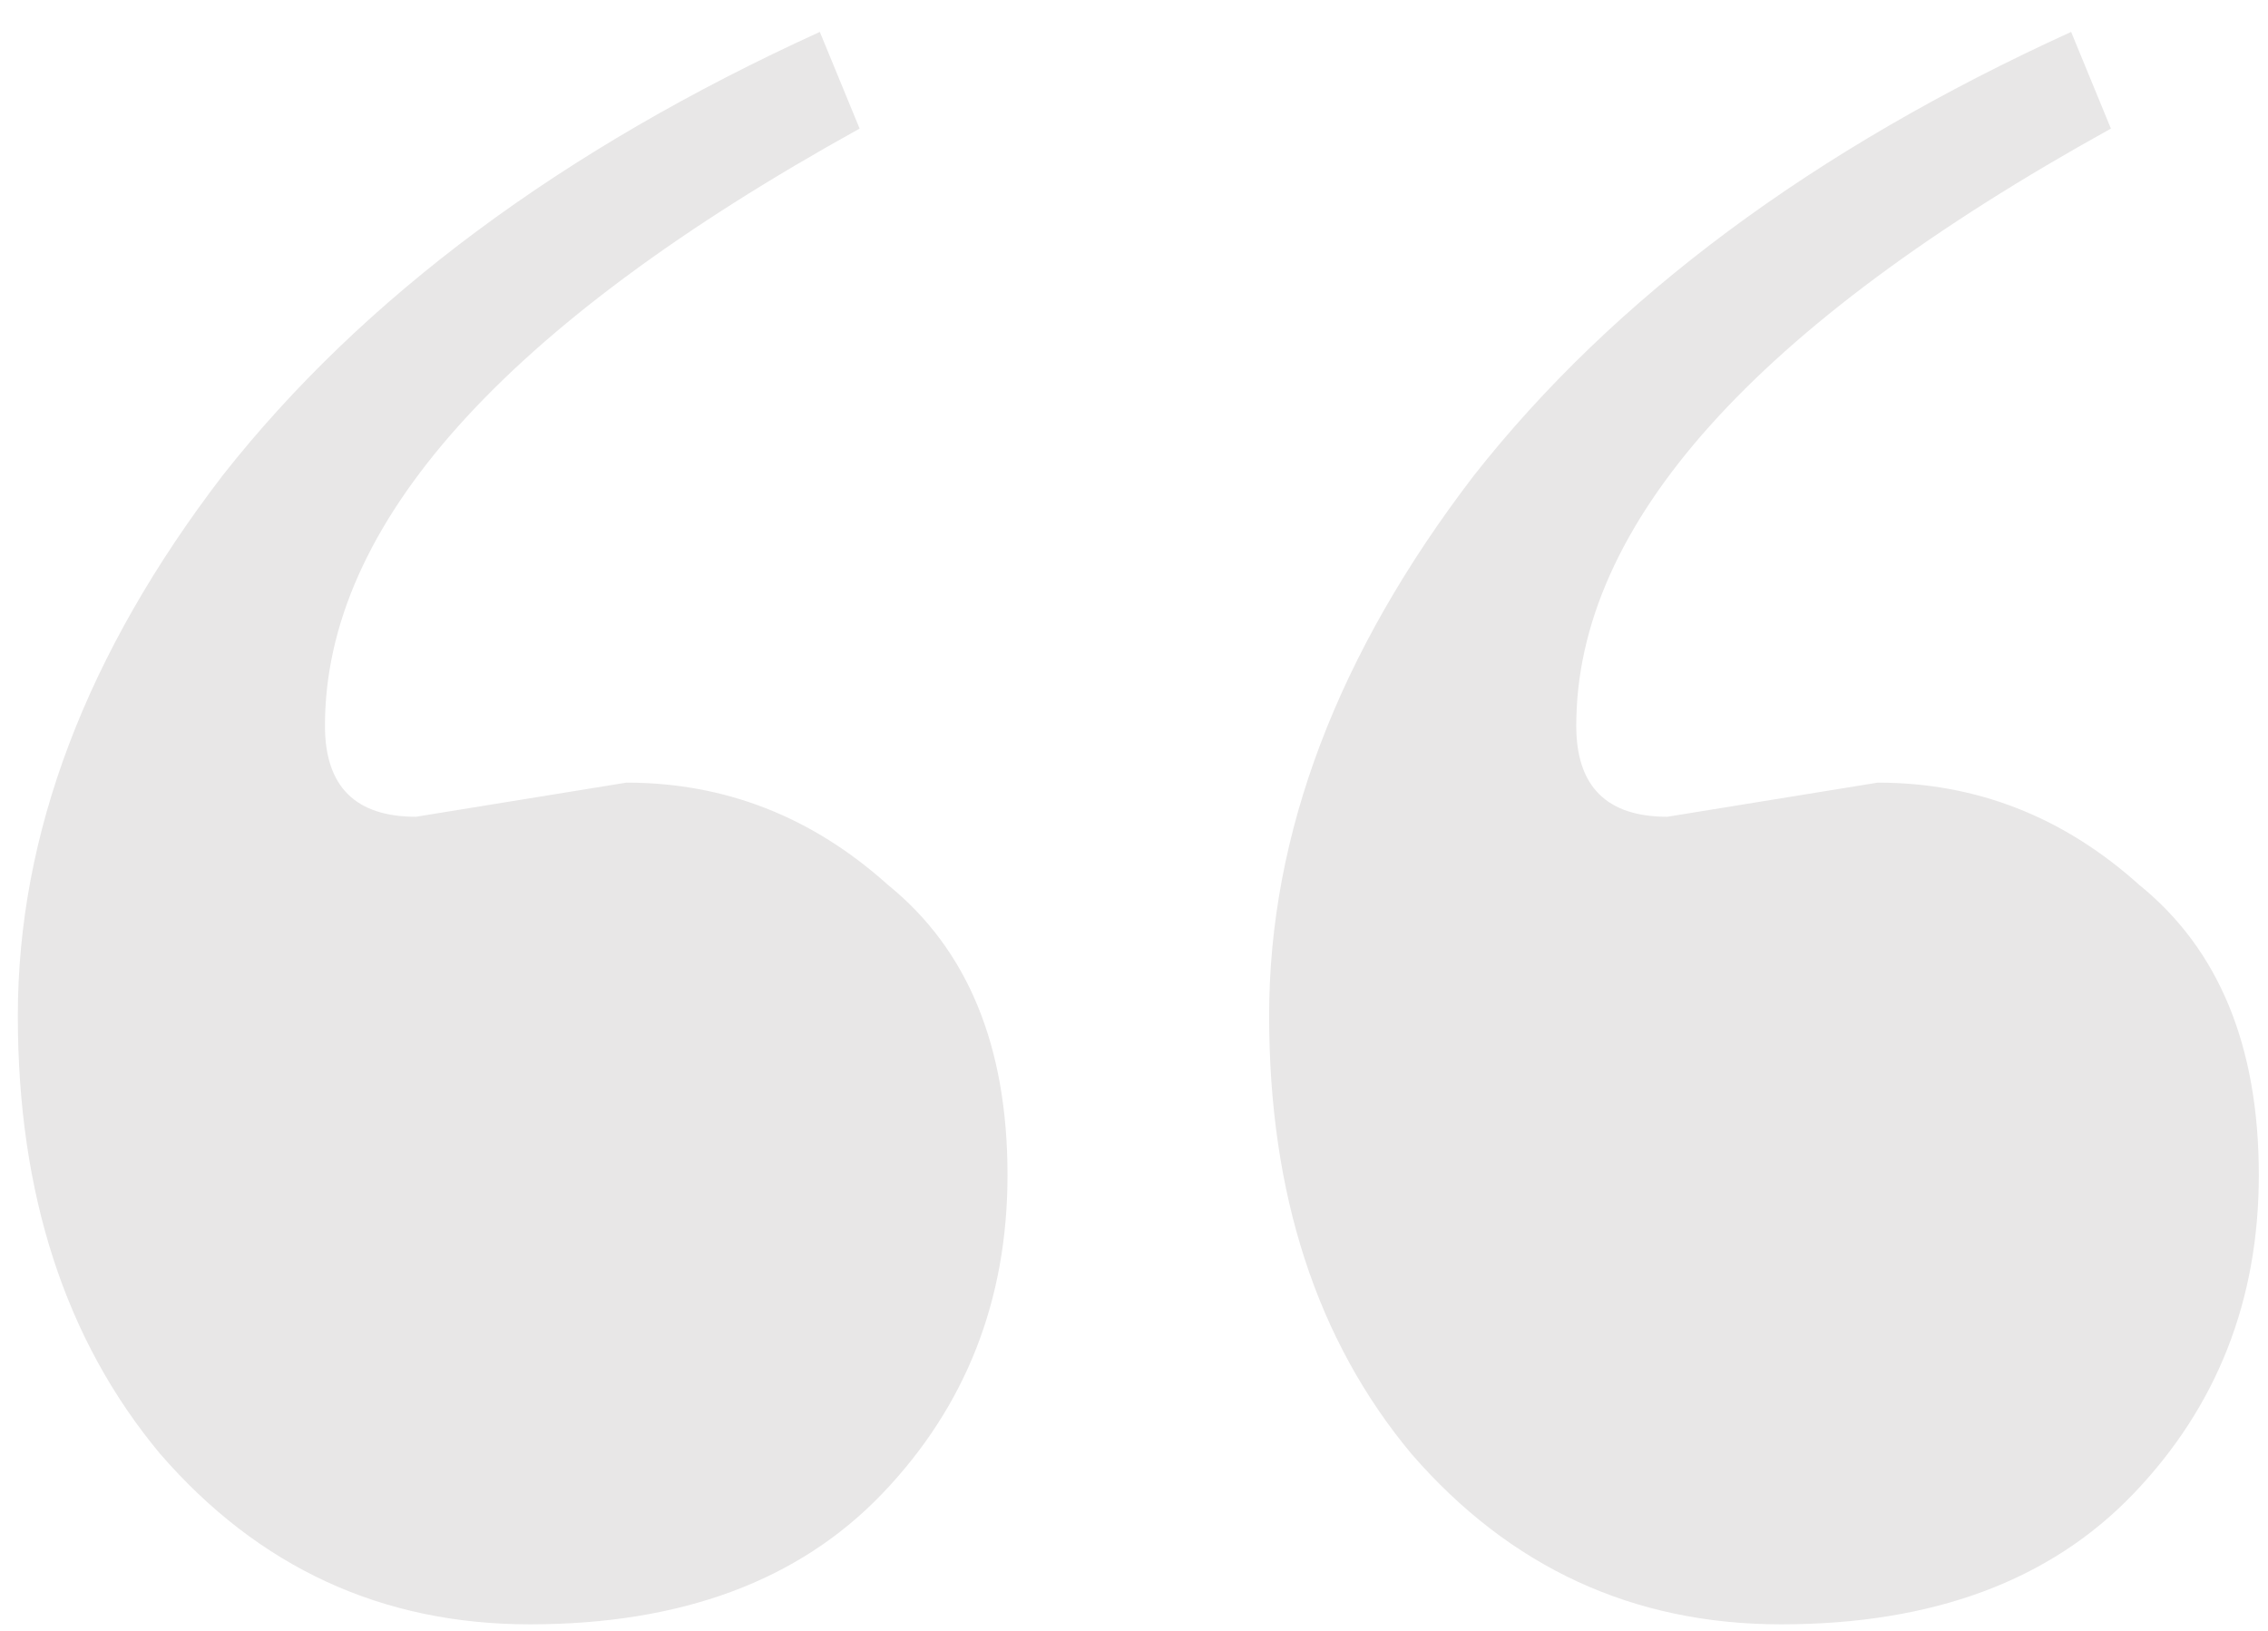 <svg width="57" height="41" viewBox="0 0 57 41" fill="none" xmlns="http://www.w3.org/2000/svg">
<path d="M10.454 20.529L15.743 19.671C18.221 19.671 20.413 20.529 22.319 22.244C24.32 23.864 25.321 26.294 25.321 29.534C25.321 32.679 24.273 35.347 22.176 37.539C20.079 39.731 17.125 40.827 13.313 40.827C9.597 40.827 6.5 39.398 4.022 36.539C1.639 33.68 0.448 30.011 0.448 25.532C0.448 20.958 2.164 16.431 5.594 11.952C9.12 7.473 14.123 3.756 20.604 0.802L21.604 3.232C12.646 8.188 8.167 13.191 8.167 18.242C8.167 19.766 8.93 20.529 10.454 20.529ZM41.903 20.529L47.192 19.671C49.669 19.671 51.861 20.529 53.767 22.244C55.768 23.864 56.769 26.294 56.769 29.534C56.769 32.679 55.721 35.347 53.624 37.539C51.528 39.731 48.573 40.827 44.761 40.827C41.045 40.827 37.948 39.398 35.47 36.539C33.088 33.68 31.896 30.011 31.896 25.532C31.896 20.958 33.612 16.431 37.042 11.952C40.568 7.473 45.572 3.756 52.052 0.802L53.052 3.232C44.094 8.188 39.615 13.191 39.615 18.242C39.615 19.766 40.378 20.529 41.903 20.529Z" fill="#E8E7E7"/>
</svg>
